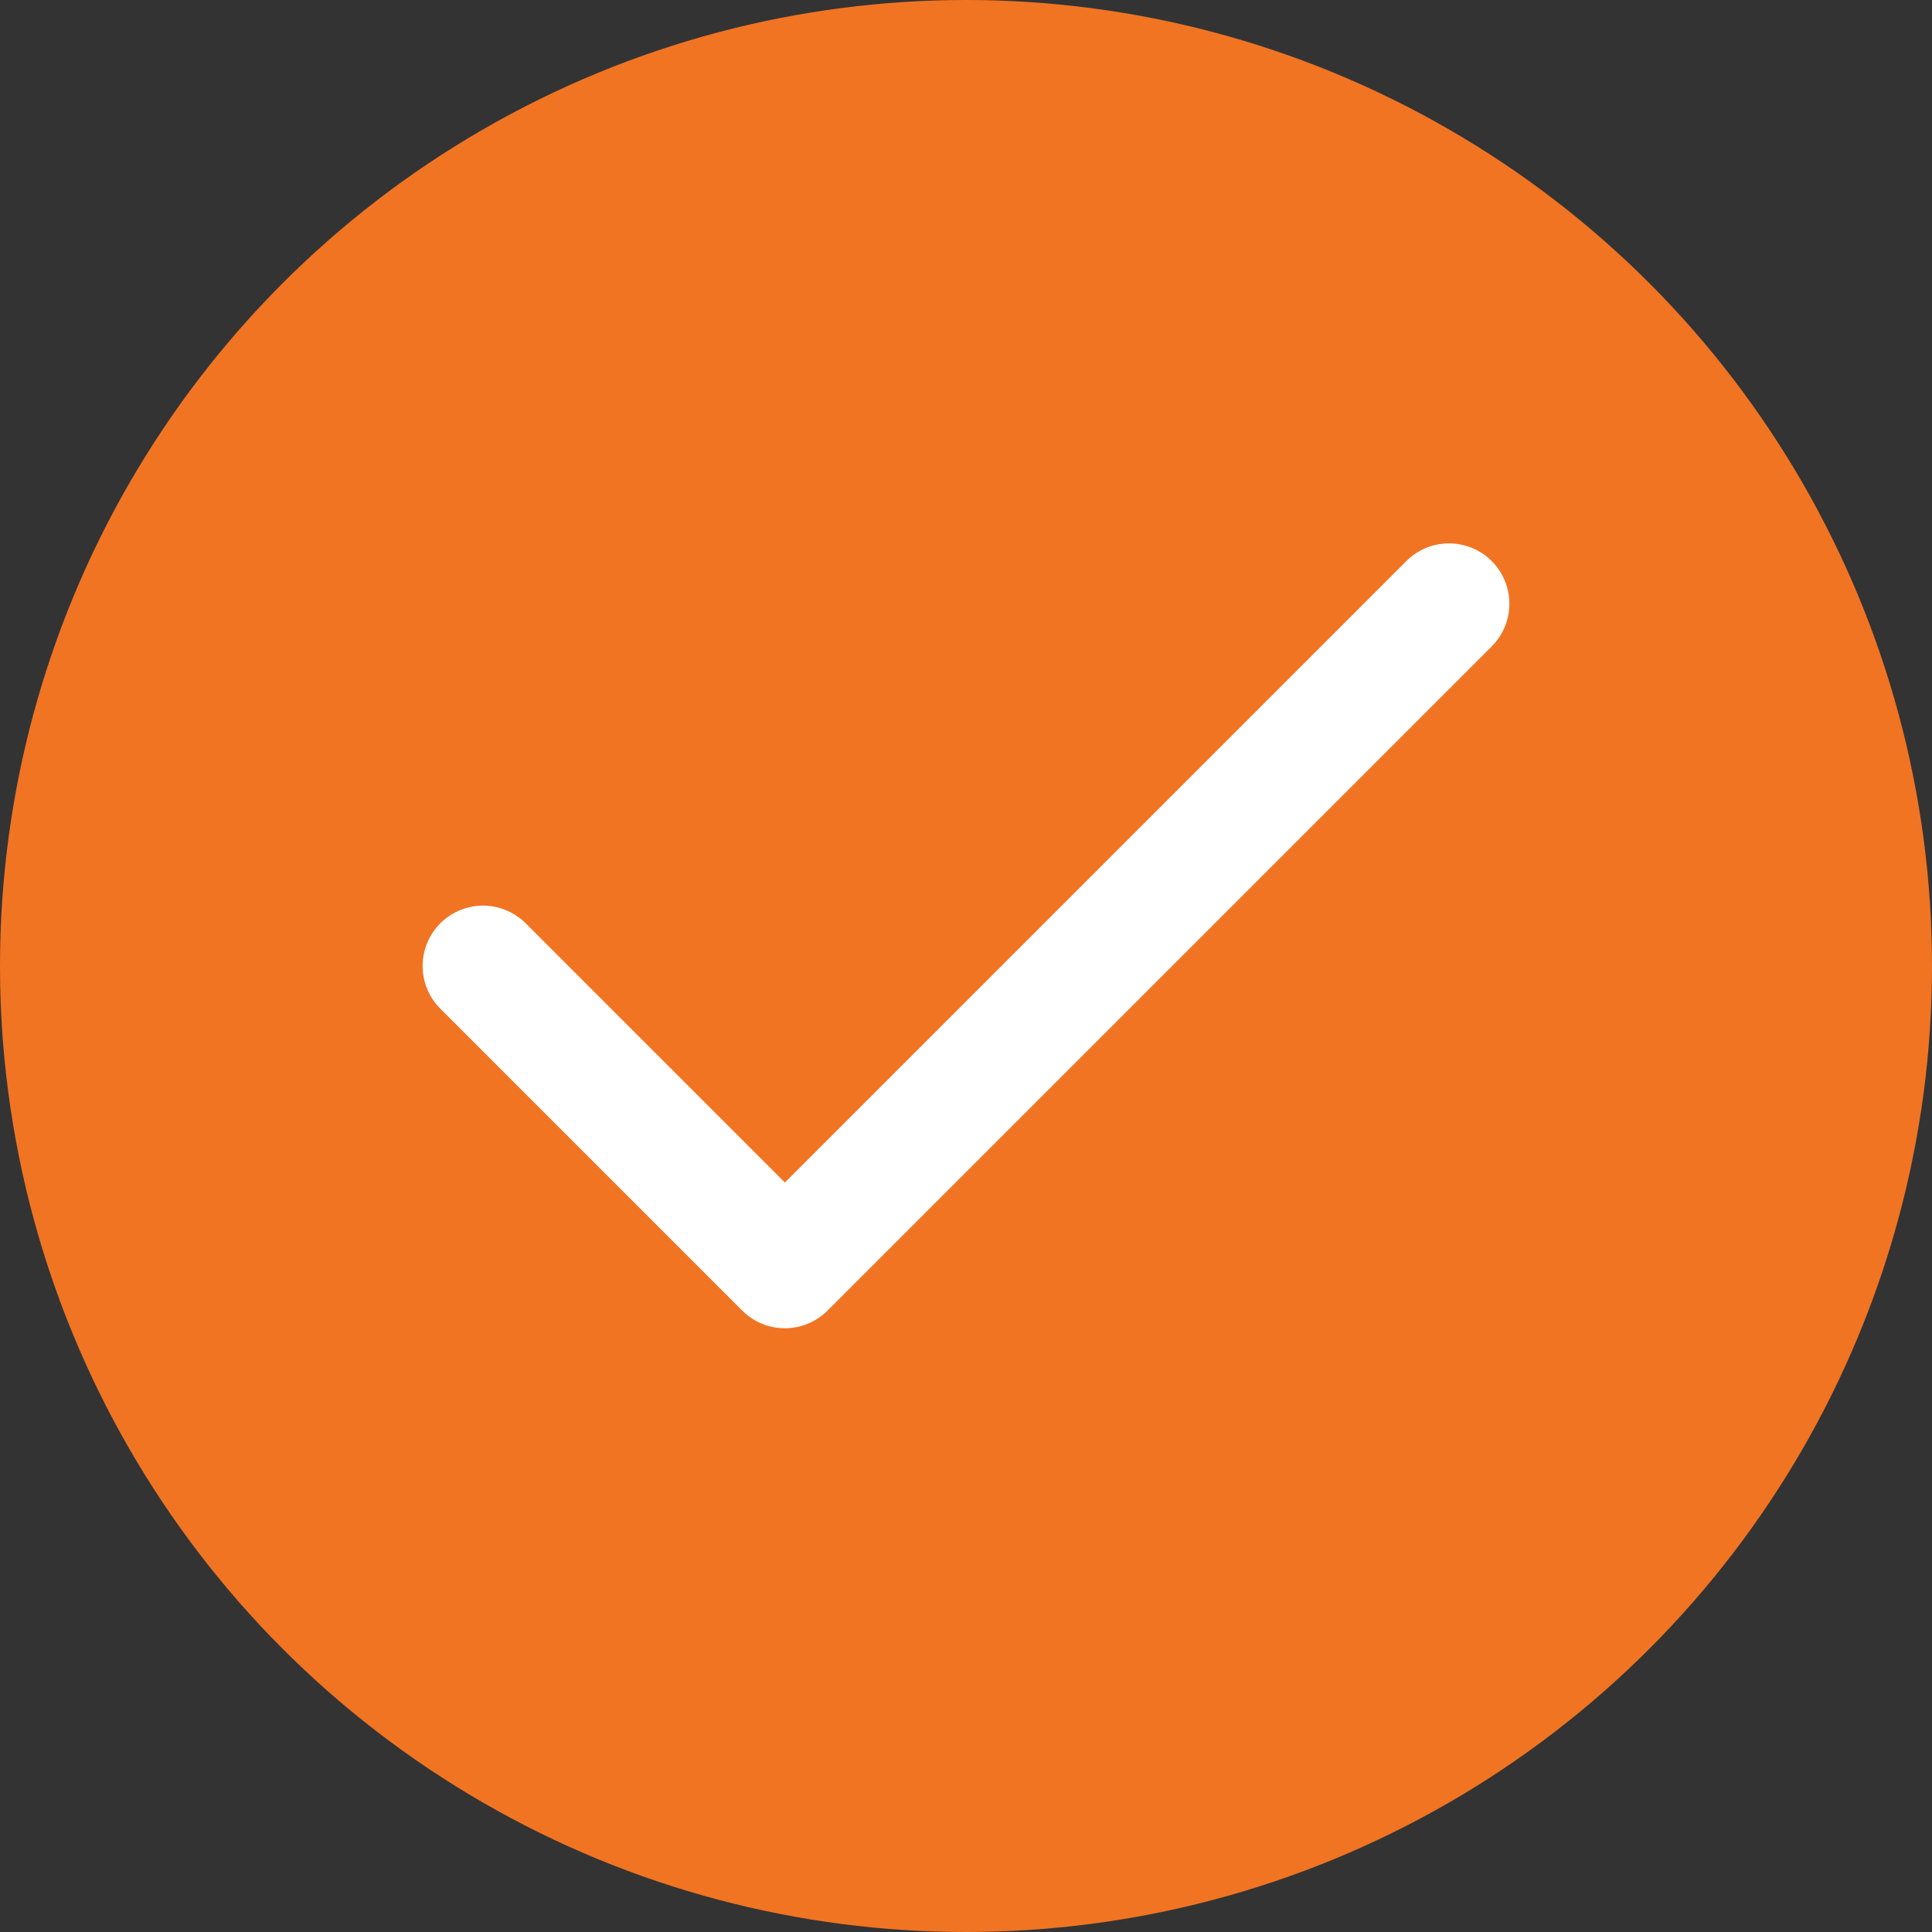 <svg width="32" height="32" viewBox="0 0 32 32" fill="none" xmlns="http://www.w3.org/2000/svg">
<rect x="0" y="0" width="32" height="32" fill="#333333" stroke="none"/>
<circle cx="16" cy="16" r="16" fill="#F17423"/>
<path d="M24 10L13 21L8 16" stroke="white" stroke-width="2" stroke-linecap="round" stroke-linejoin="round"/>
</svg>

